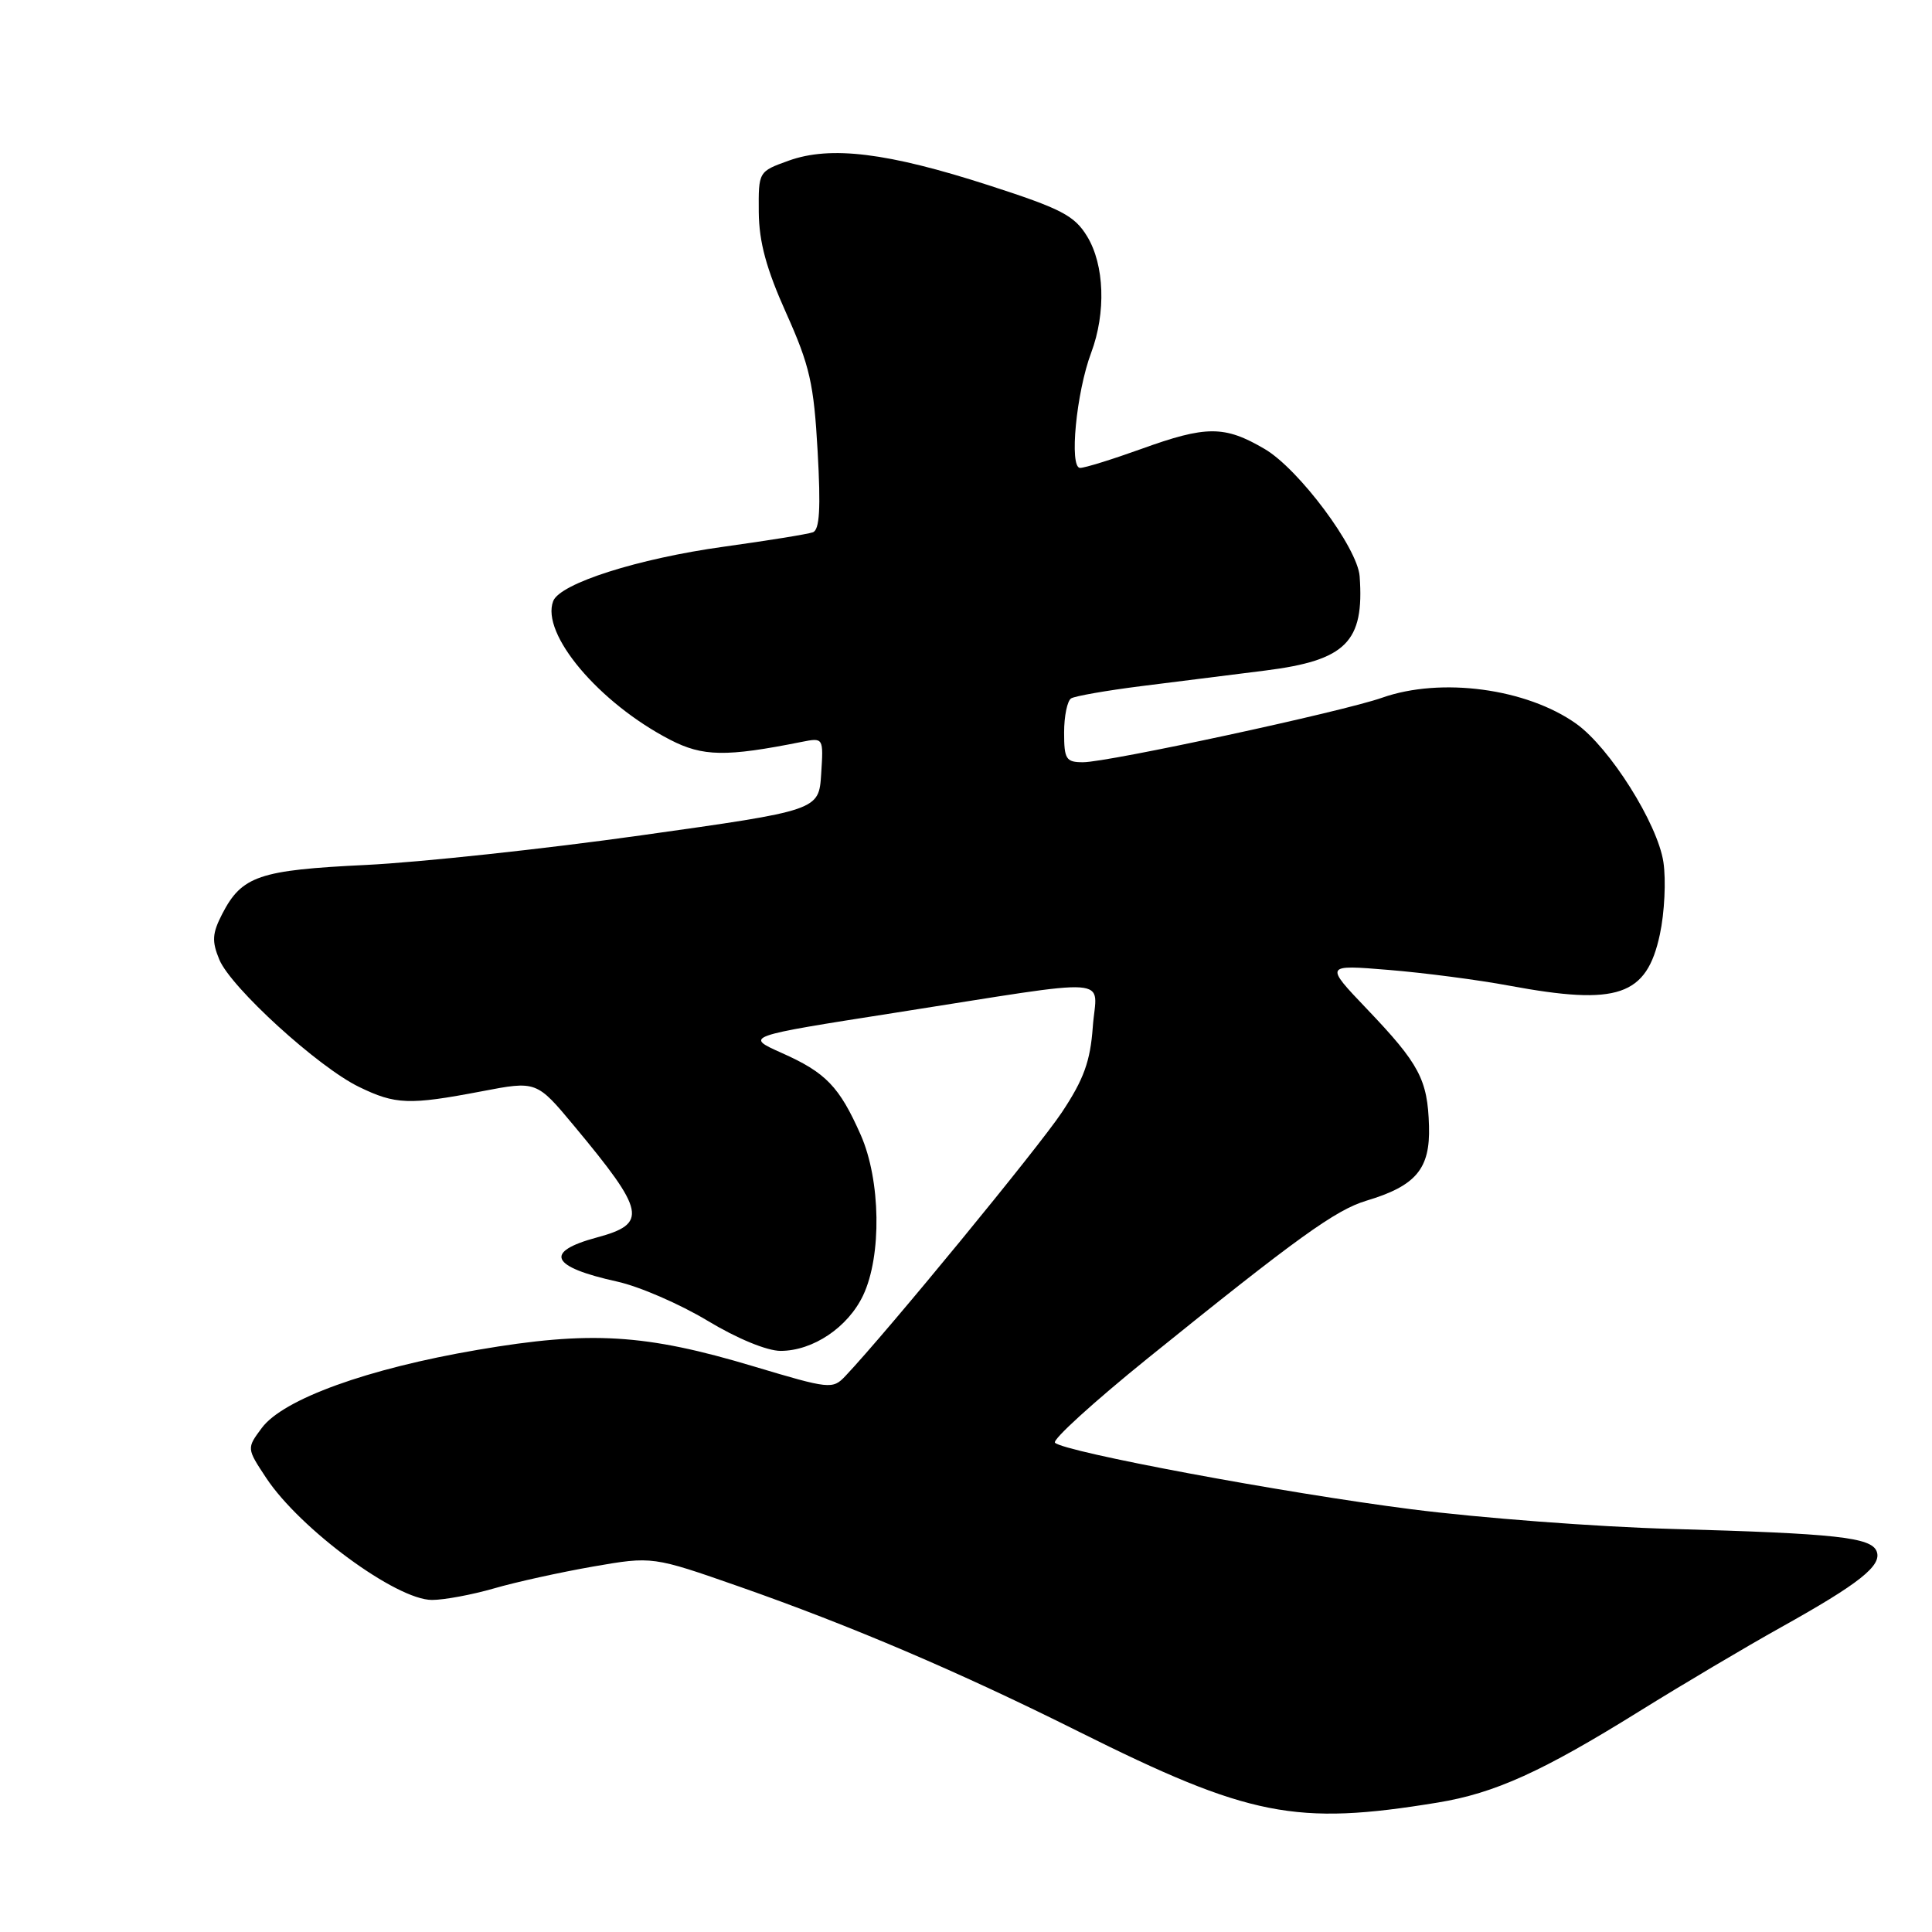 <?xml version="1.0" encoding="UTF-8" standalone="no"?>
<!DOCTYPE svg PUBLIC "-//W3C//DTD SVG 1.1//EN" "http://www.w3.org/Graphics/SVG/1.1/DTD/svg11.dtd" >
<svg xmlns="http://www.w3.org/2000/svg" xmlns:xlink="http://www.w3.org/1999/xlink" version="1.1" viewBox="0 0 256 256">
 <g >
 <path fill="currentColor"
d=" M 190.50 238.85 C 198.07 237.61 204.35 234.76 217.26 226.73 C 222.89 223.23 231.32 218.23 236.00 215.62 C 246.38 209.83 249.39 207.45 248.67 205.57 C 247.95 203.70 243.32 203.20 221.50 202.59 C 211.60 202.32 196.07 201.14 187.00 199.98 C 170.14 197.83 141.07 192.40 139.79 191.17 C 139.40 190.79 144.93 185.76 152.07 179.99 C 171.91 163.97 176.97 160.33 181.05 159.10 C 187.63 157.13 189.52 154.88 189.35 149.21 C 189.17 143.04 188.08 140.98 181.09 133.66 C 175.52 127.82 175.52 127.82 184.01 128.52 C 188.68 128.90 195.88 129.84 200.00 130.61 C 214.39 133.28 218.19 131.98 219.94 123.82 C 220.56 120.95 220.77 116.64 220.41 114.23 C 219.64 109.13 213.30 99.06 208.86 95.90 C 202.29 91.22 190.94 89.70 183.14 92.45 C 177.91 94.30 146.84 101.00 143.51 101.00 C 141.25 101.00 141.00 100.60 141.00 97.06 C 141.00 94.89 141.42 92.86 141.93 92.54 C 142.44 92.23 146.60 91.50 151.18 90.92 C 155.75 90.35 163.17 89.41 167.66 88.85 C 178.36 87.50 180.79 85.07 180.16 76.36 C 179.88 72.58 172.10 62.14 167.57 59.49 C 162.25 56.37 159.85 56.37 151.19 59.50 C 147.38 60.87 143.75 62.00 143.12 62.00 C 141.65 62.00 142.61 51.98 144.59 46.73 C 146.57 41.43 146.35 35.09 144.05 31.32 C 142.37 28.56 140.64 27.66 131.01 24.55 C 117.61 20.22 110.05 19.29 104.50 21.29 C 100.50 22.73 100.50 22.73 100.54 28.11 C 100.58 32.08 101.54 35.62 104.18 41.50 C 107.30 48.46 107.84 50.84 108.34 59.80 C 108.77 67.39 108.60 70.21 107.71 70.53 C 107.04 70.78 101.74 71.63 95.91 72.44 C 84.51 74.02 74.20 77.31 73.30 79.65 C 71.64 83.98 79.36 93.14 88.79 98.02 C 93.12 100.26 96.19 100.31 106.20 98.31 C 109.12 97.73 109.12 97.73 108.81 102.56 C 108.50 107.38 108.50 107.38 85.00 110.68 C 72.07 112.50 55.65 114.26 48.50 114.61 C 34.33 115.29 32.05 116.06 29.44 121.11 C 28.12 123.68 28.05 124.71 29.06 127.15 C 30.59 130.85 42.16 141.40 47.57 144.02 C 52.40 146.37 54.20 146.44 63.80 144.61 C 71.10 143.21 71.10 143.21 76.10 149.22 C 85.54 160.56 85.86 162.15 79.09 163.97 C 72.02 165.88 72.94 167.87 81.79 169.82 C 84.70 170.46 90.07 172.79 93.73 174.99 C 97.65 177.36 101.63 179.00 103.44 179.00 C 107.73 178.99 112.36 175.88 114.37 171.64 C 116.85 166.40 116.70 156.38 114.05 150.38 C 111.22 143.98 109.43 142.12 103.58 139.52 C 98.66 137.32 98.66 137.32 118.58 134.20 C 148.47 129.52 145.29 129.29 144.80 136.08 C 144.47 140.64 143.61 143.01 140.71 147.38 C 137.61 152.05 117.57 176.46 112.01 182.34 C 110.33 184.11 109.94 184.07 99.89 181.06 C 85.50 176.74 78.23 176.31 63.31 178.86 C 48.69 181.35 37.53 185.39 34.69 189.21 C 32.68 191.91 32.68 191.91 35.27 195.83 C 39.76 202.62 52.51 212.00 57.24 212.00 C 58.86 212.00 62.55 211.31 65.43 210.48 C 68.31 209.64 74.22 208.34 78.56 207.58 C 86.46 206.21 86.46 206.21 97.98 210.24 C 112.79 215.43 127.11 221.54 142.90 229.43 C 165.54 240.73 171.67 241.94 190.50 238.85 Z "/>
</g>
</svg>